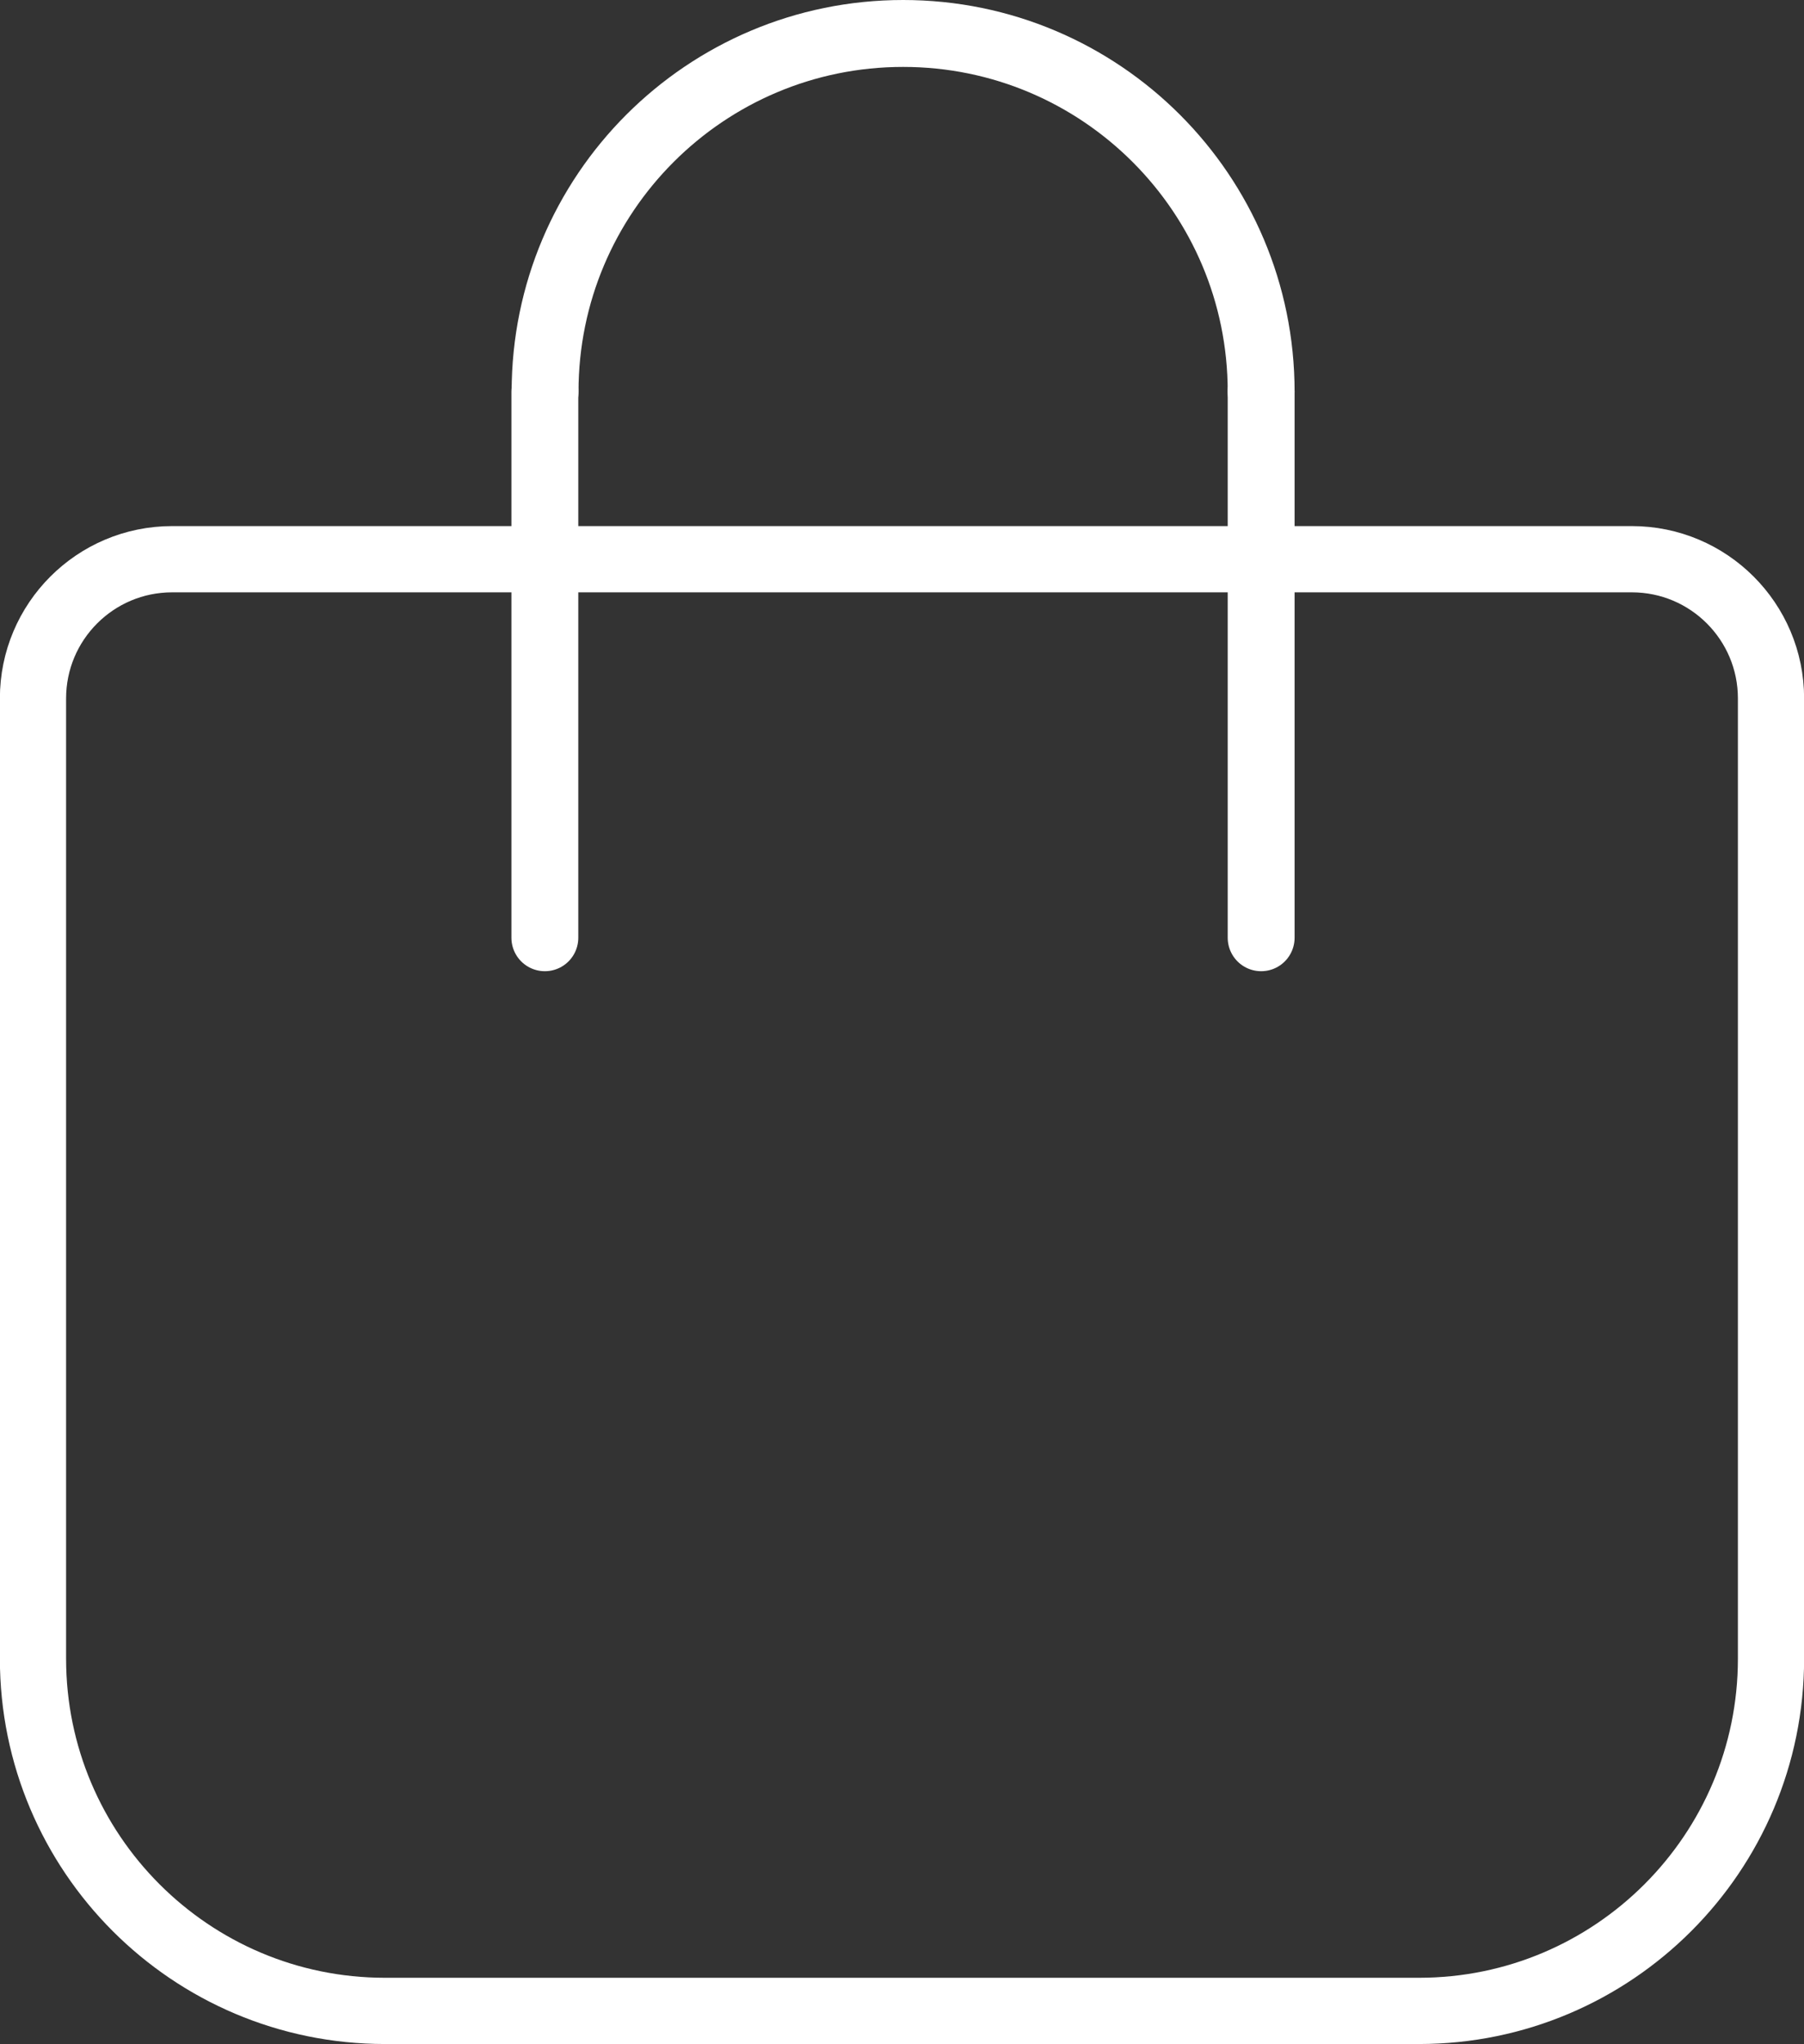 <?xml version="1.0" encoding="UTF-8"?>
<svg id="Laag_2" data-name="Laag 2" xmlns="http://www.w3.org/2000/svg" viewBox="0 0 80.92 91.64">
  <rect x="0" y="0" width="80.92" height="91.64" fill="#333333" stroke="none"/>
  <defs>
    <style>
      .cls-1 {
        stroke-width: 2.97px;
      }

      .cls-1, .cls-2 {
        fill: none;
        stroke: #fff;
        stroke-linecap: round;
        stroke-miterlimit: 10;
      }

      .cls-2 {
        stroke-width: 3px;
      }
    </style>
  </defs>
  <g id="Laag_2-2" data-name="Laag 2">
    <g>
      <path class="cls-2" d="M56.57,17.56c0-8.87-7.19-16.06-16.06-16.06s-16.06,7.19-16.06,16.06"/>
      <line class="cls-2" x1="24.44" y1="17.56" x2="24.44" y2="42.04"/>
      <line class="cls-2" x1="56.57" y1="17.56" x2="56.57" y2="42.04"/>
      <path class="cls-1" d="M7.72,25.07h65.48c3.44,0,6.24,2.79,6.24,6.24v43.05c0,8.72-7.08,15.79-15.79,15.79H17.27c-8.72,0-15.79-7.08-15.79-15.79V31.31c0-3.44,2.79-6.24,6.24-6.24Z"/>
    </g>
  </g>
</svg>